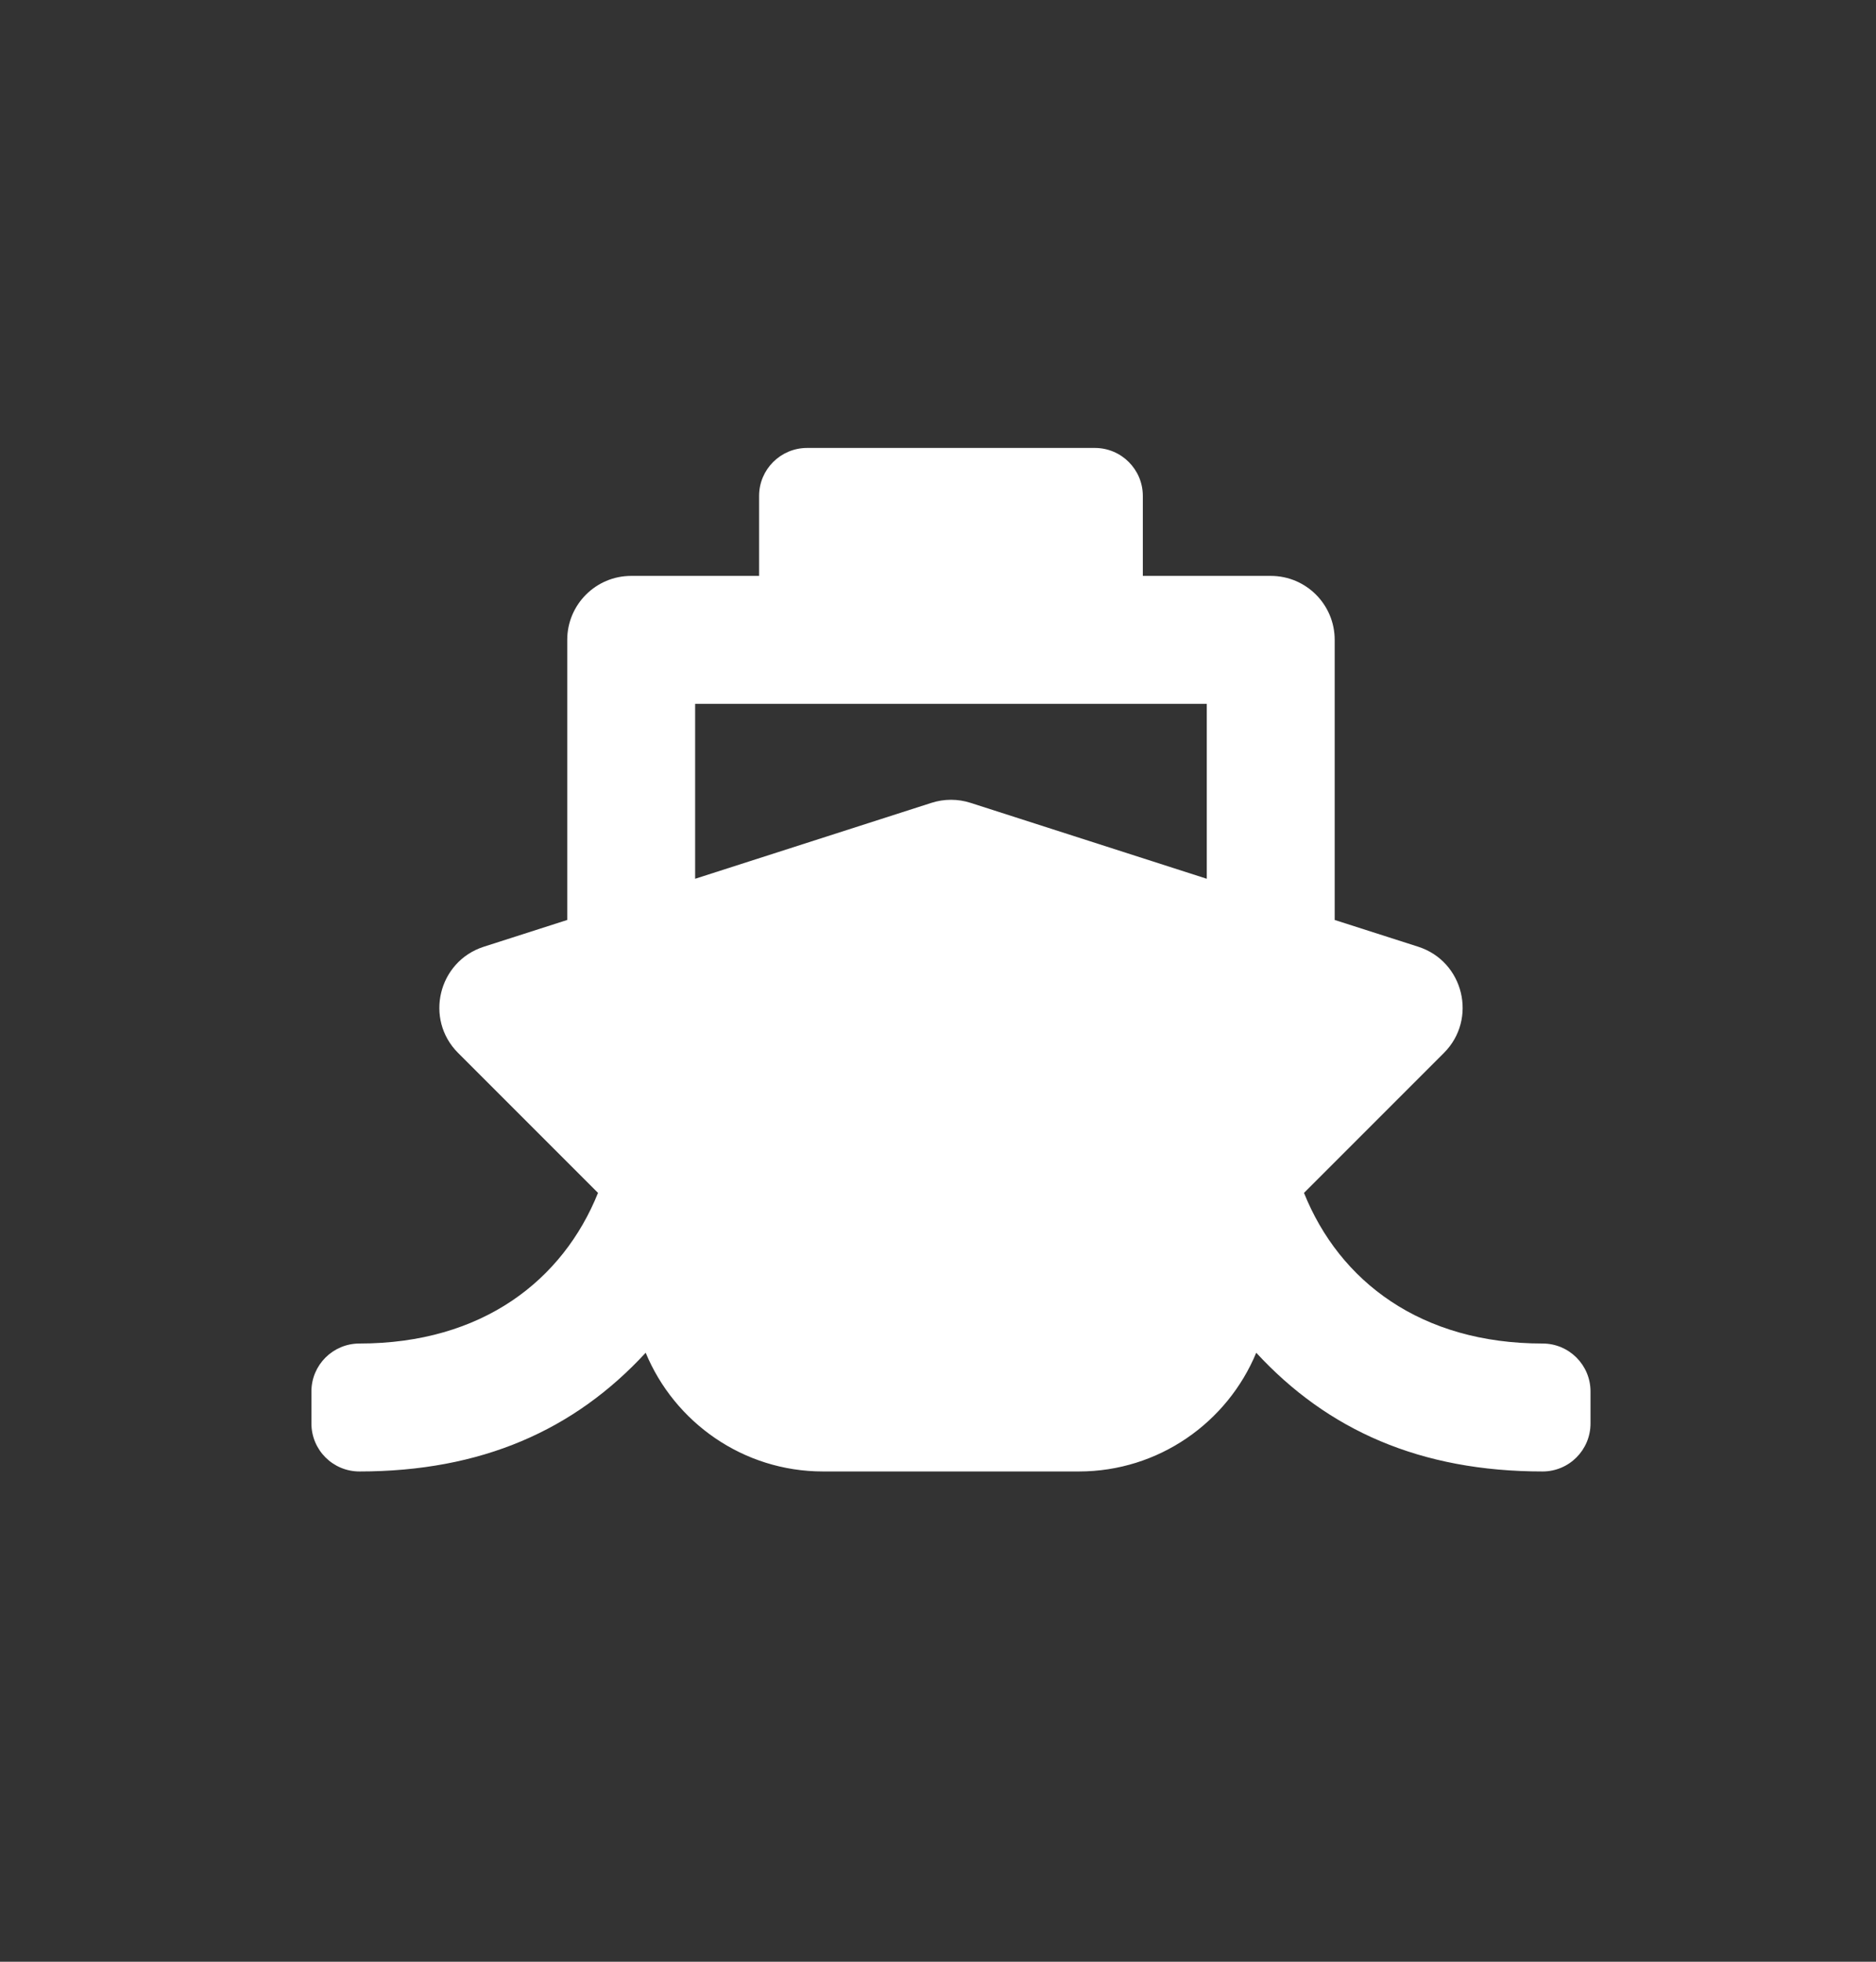 <svg width="22" height="23" viewBox="0 0 22 23" fill="none" xmlns="http://www.w3.org/2000/svg">
<rect x="0" y="0" width="22" height="23" fill="#333333" stroke="none"/>
<g clip-path="url(#clip0_1217_5194)">
<path d="M15.292 13.986L16.933 12.345C17.329 11.949 17.166 11.272 16.632 11.1L15.652 10.786V7.502C15.652 7.088 15.317 6.752 14.902 6.752H13.402V5.814C13.402 5.504 13.15 5.252 12.84 5.252H9.465C9.154 5.252 8.902 5.504 8.902 5.814V6.752H7.402C6.988 6.752 6.652 7.088 6.652 7.502V10.786L5.673 11.1C5.14 11.272 4.975 11.948 5.372 12.345L7.013 13.986C6.601 15.009 5.658 15.752 4.215 15.752C3.904 15.752 3.652 16.004 3.652 16.314V16.689C3.652 17 3.904 17.252 4.215 17.252C5.645 17.252 6.734 16.769 7.572 15.86C7.91 16.676 8.715 17.252 9.652 17.252H12.652C13.589 17.252 14.394 16.676 14.732 15.86C15.57 16.769 16.659 17.252 18.09 17.252C18.401 17.252 18.652 17 18.652 16.689V16.314C18.652 16.004 18.401 15.752 18.09 15.752C16.664 15.752 15.71 15.025 15.292 13.986ZM8.152 8.252H14.152V10.303L11.382 9.413C11.233 9.365 11.072 9.365 10.923 9.413L8.152 10.303V8.252Z" fill="white"/>
</g>
<defs>
<clipPath id="clip0_1217_5194">
<rect width="15" height="12" fill="white" transform="translate(3.652 5.252)"/>
</clipPath>
</defs>
</svg>

